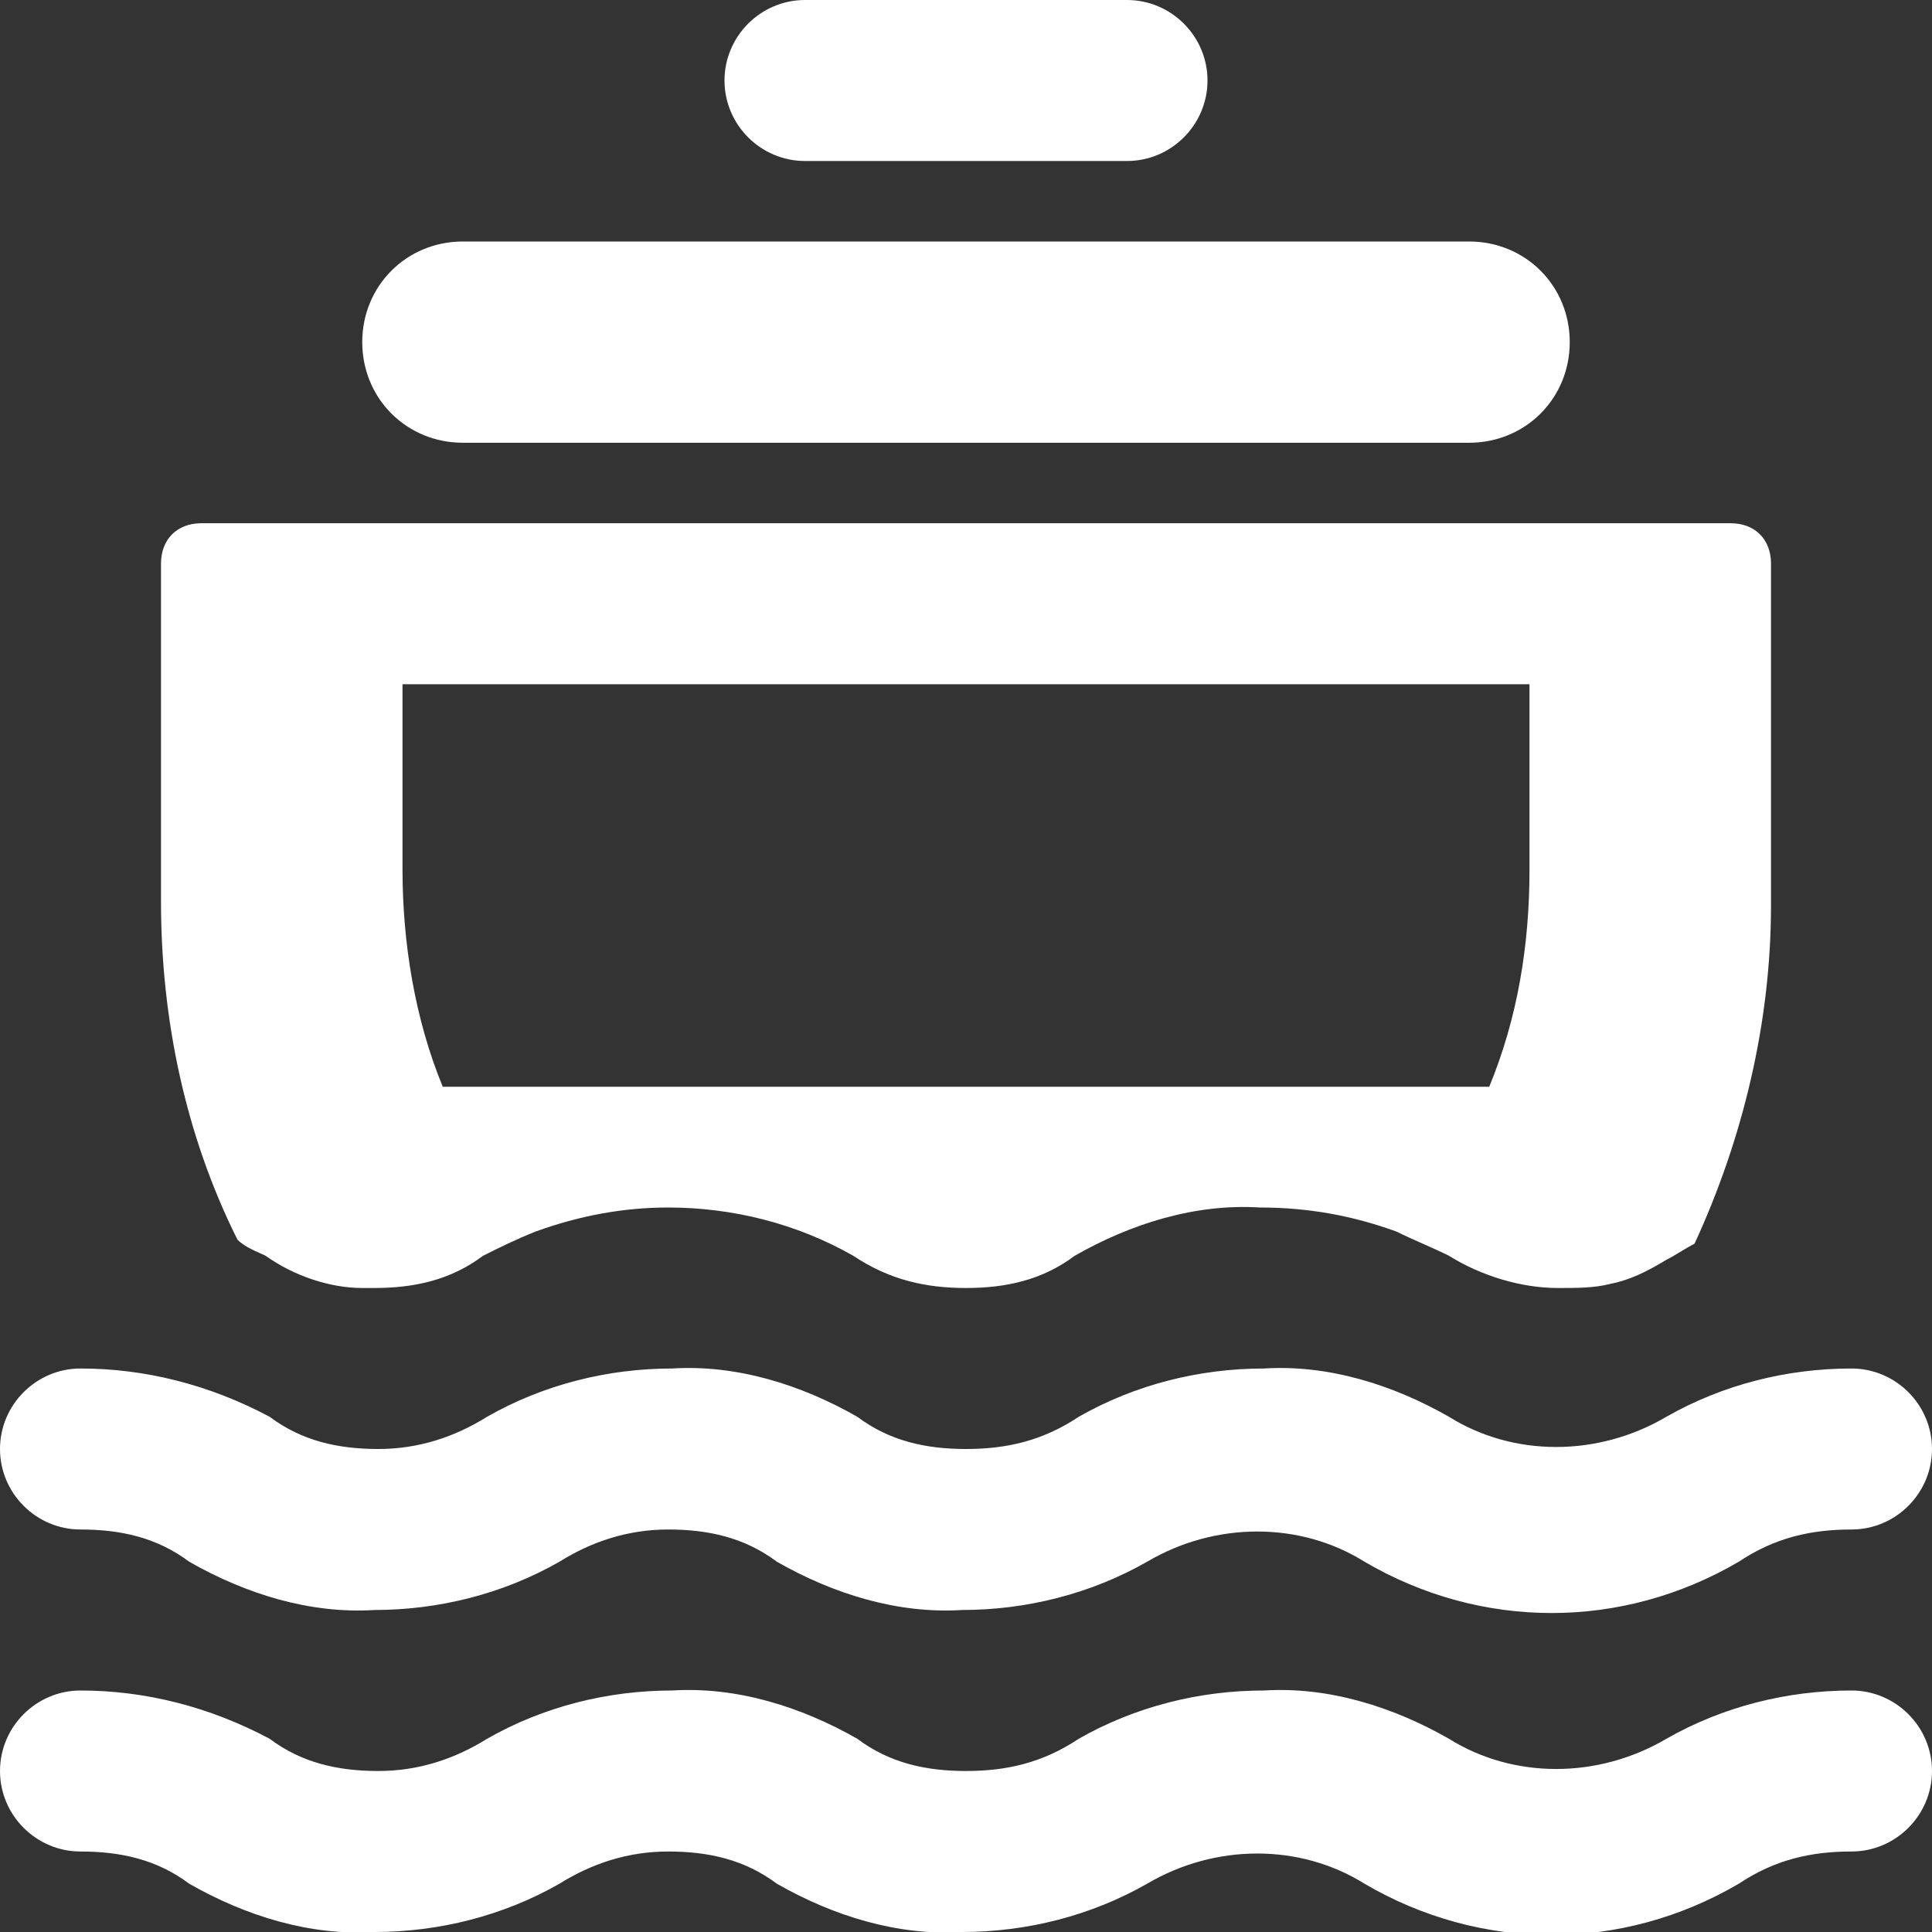 <?xml version="1.0" encoding="utf-8"?>
<!-- Generator: Adobe Illustrator 25.0.0, SVG Export Plug-In . SVG Version: 6.00 Build 0)  -->
<svg version="1.1" id="Layer_1" xmlns="http://www.w3.org/2000/svg" xmlns:xlink="http://www.w3.org/1999/xlink" x="0px" y="0px"
	 viewBox="0 0 48 48" style="enable-background:new 0 0 48 48;" xml:space="preserve">
<rect x="0" y="0" width="48" height="48" fill="#333333" stroke="none"/>
<style type="text/css">
	.st0{fill:#fff;}
</style>
<g id="Layer_2_1_">
	<g id="Icons">
		<path class="st0" d="M6.6,31.2C7.3,31.7,8.2,32,9,32c0.1,0,0.2,0,0.3,0c1,0,1.9-0.2,2.7-0.8c0.4-0.2,0.8-0.4,1.3-0.6
			c1.1-0.4,2.2-0.6,3.3-0.6c1.6,0,3.2,0.4,4.6,1.2C22.1,31.8,23,32,24,32c1,0,1.9-0.2,2.7-0.8c1.4-0.8,3-1.3,4.6-1.2
			c1.2,0,2.3,0.2,3.4,0.6c0.4,0.2,0.9,0.4,1.3,0.6c0.8,0.5,1.8,0.8,2.7,0.8c0.5,0,0.9,0,1.3-0.1c0.5-0.1,0.9-0.3,1.4-0.6
			c0.2-0.1,0.5-0.3,0.7-0.4c1.2-2.6,1.9-5.5,1.9-8.4V14c0-0.6-0.4-1-1-1H5c-0.6,0-1,0.4-1,1v8.4c0,2.9,0.6,5.8,1.9,8.4
			C6.1,31,6.4,31.1,6.6,31.2z M10,17h28v4.6c0,1.9-0.3,3.7-1,5.4H11c-0.7-1.7-1-3.6-1-5.4V17z"/>
		<path class="st0" d="M20,4h8c1.1,0,2-0.9,2-2s-0.9-2-2-2h-8c-1.1,0-2,0.9-2,2S18.9,4,20,4z"/>
		<path class="st0" d="M11.5,11h25c1.4,0,2.5-1.1,2.5-2.5S37.9,6,36.5,6h-25C10.1,6,9,7.1,9,8.5S10.1,11,11.5,11z"/>
		<path class="st0" d="M46,42c-1.6,0-3.2,0.4-4.6,1.2c-1.7,1-3.8,1-5.4,0c-1.4-0.8-3-1.3-4.6-1.2c-1.6,0-3.2,0.4-4.6,1.2
			C25.9,43.8,25,44,24,44c-1,0-1.9-0.2-2.7-0.8c-1.4-0.8-3-1.3-4.6-1.2c-1.6,0-3.2,0.4-4.6,1.2c-0.8,0.5-1.7,0.8-2.7,0.8
			c-1,0-1.9-0.2-2.7-0.8C5.2,42.4,3.6,42,2,42c-1.1,0-2,0.9-2,2s0.9,2,2,2c1,0,1.9,0.2,2.7,0.8c1.4,0.8,3,1.3,4.6,1.2
			c1.6,0,3.2-0.4,4.6-1.2c0.8-0.5,1.7-0.8,2.7-0.8c1,0,1.9,0.2,2.7,0.8c1.4,0.8,3,1.3,4.6,1.2c1.6,0,3.2-0.4,4.6-1.2
			c1.7-1,3.8-1,5.4,0c2.9,1.7,6.4,1.7,9.3,0C44.1,46.2,45,46,46,46c1.1,0,2-0.9,2-2S47.1,42,46,42z"/>
		<path class="st0" d="M2,38c1,0,1.9,0.2,2.7,0.8c1.4,0.8,3,1.3,4.6,1.2c1.6,0,3.2-0.4,4.6-1.2c0.8-0.5,1.7-0.8,2.7-0.8
			c1,0,1.9,0.2,2.7,0.8c1.4,0.8,3,1.3,4.6,1.2c1.6,0,3.2-0.4,4.6-1.2c1.7-1,3.8-1,5.4,0c2.9,1.7,6.4,1.7,9.3,0
			C44.1,38.2,45,38,46,38c1.1,0,2-0.9,2-2s-0.9-2-2-2c-1.6,0-3.2,0.4-4.6,1.2c-1.7,1-3.8,1-5.4,0c-1.4-0.8-3-1.3-4.6-1.2
			c-1.6,0-3.2,0.4-4.6,1.2C25.9,35.8,25,36,24,36c-1,0-1.9-0.2-2.7-0.8c-1.4-0.8-3-1.3-4.6-1.2c-1.6,0-3.2,0.4-4.6,1.2
			c-0.8,0.5-1.7,0.8-2.7,0.8c-1,0-1.9-0.2-2.7-0.8C5.2,34.4,3.6,34,2,34c-1.1,0-2,0.9-2,2S0.9,38,2,38z"/>
	</g>
</g>
</svg>
